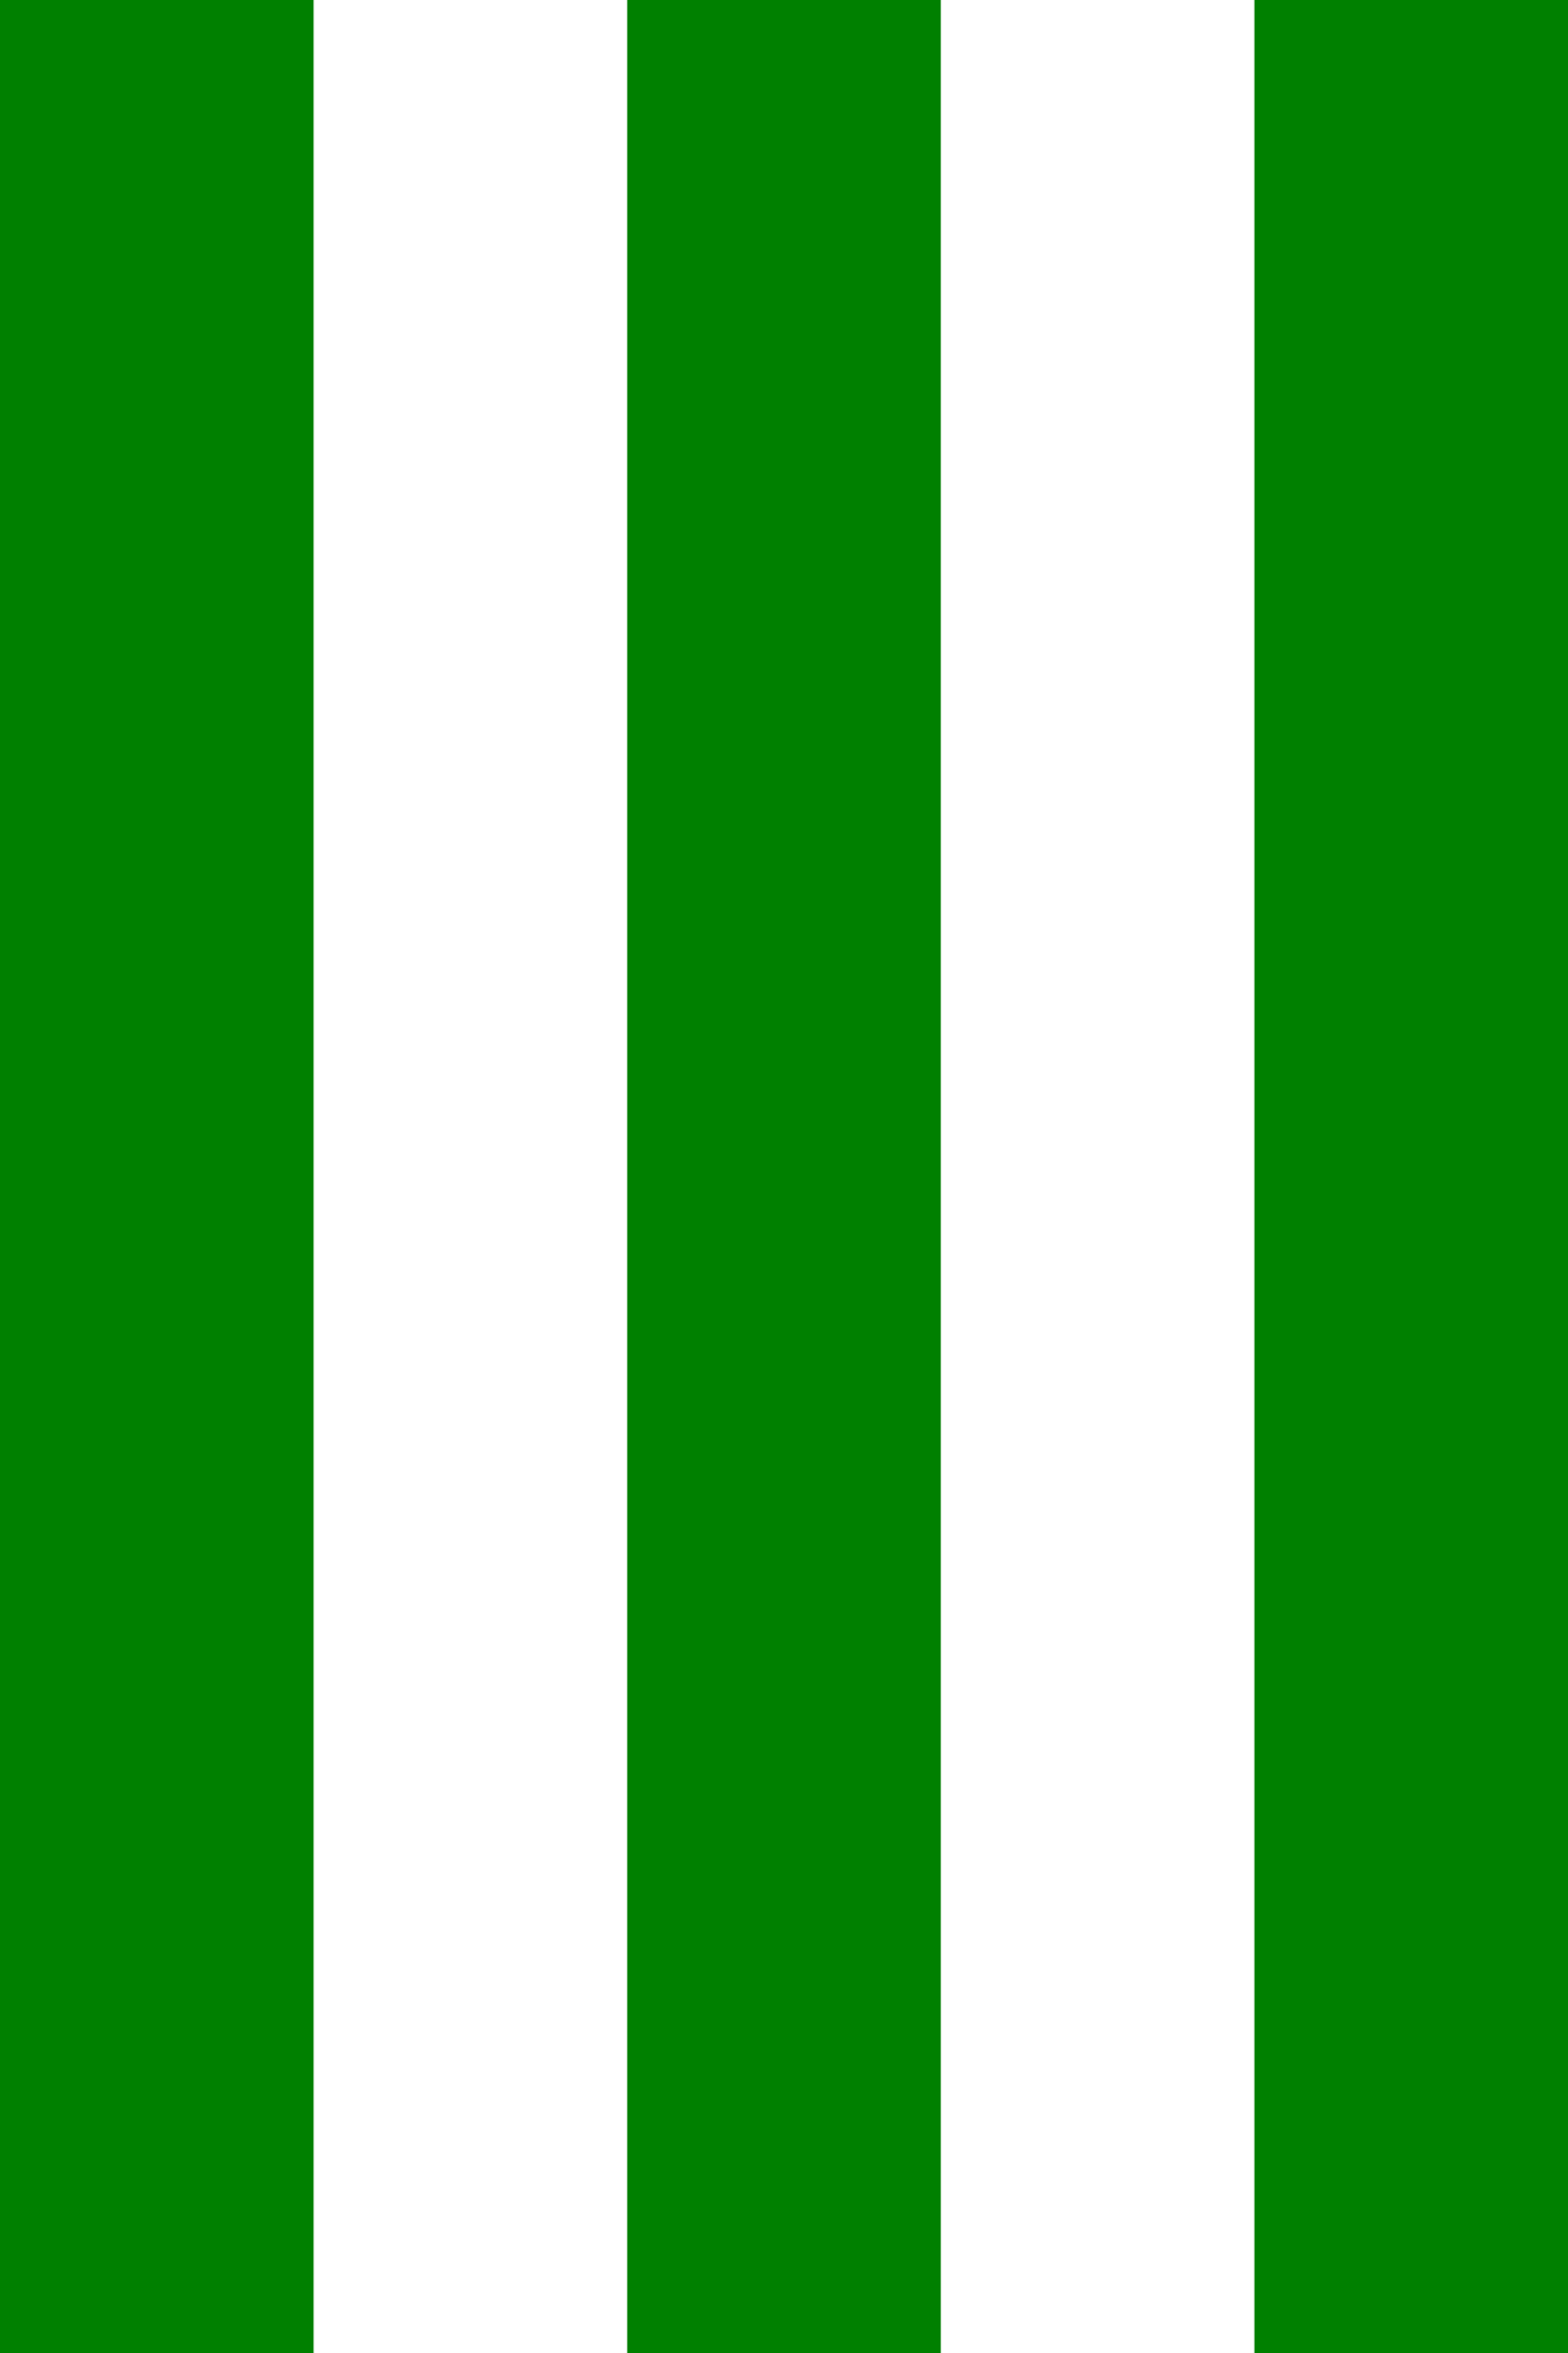 <svg id="Layer_1" data-name="Layer 1" xmlns="http://www.w3.org/2000/svg" viewBox="0 0 800 1200" preserveAspectRatio="none"><defs><style>.cls-1{fill:green;}</style></defs><title>Artboard 1 copy 4</title><rect class="cls-1" x="640" width="160" height="1200"/><rect class="cls-1" x="320" width="160" height="1200"/><rect class="cls-1" width="160" height="1200"/></svg>